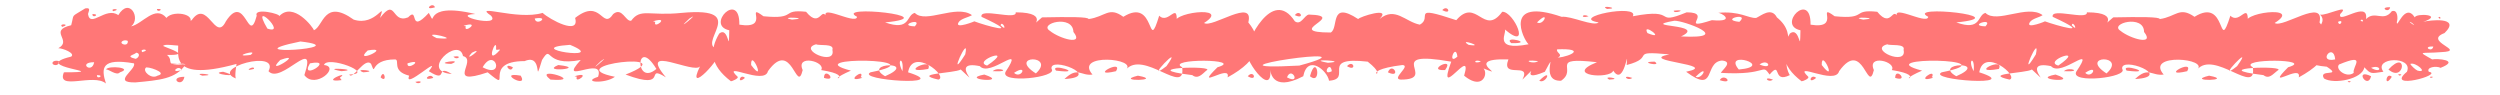 <?xml version="1.0" encoding="UTF-8"?><svg xmlns="http://www.w3.org/2000/svg" xmlns:xlink="http://www.w3.org/1999/xlink" clip-rule="evenodd" stroke-miterlimit="4.00" viewBox="0 0 446 17"><desc>SVG generated by Keynote</desc><defs></defs><g transform="matrix(1.00, 0.00, -0.00, -1.00, 0.0, 17.0)"><path d="M 33.1 5.5 C 32.5 5.9 30.8 5.3 30.2 5.7 M 33.1 5.5 C 31.4 2.9 28.4 2.7 24.2 2.3 C 19.8 2.2 24.4 4.6 23.9 5.7 C 18.1 6.7 18.0 4.9 18.9 2.1 C 16.7 4.0 10.0 0.7 11.4 4.1 C 20.8 4.1 4.8 5.0 12.7 6.9 C 13.5 7.5 11.2 8.4 10.4 8.4 C 13.0 9.8 8.5 11.5 12.7 12.5 C 13.3 14.7 12.5 13.8 15.2 15.5 C 16.3 15.7 15.8 15.0 15.7 14.5 C 16.1 11.9 18.9 15.9 21.1 14.3 C 23.1 17.6 25.2 13.7 23.4 12.3 C 25.4 12.7 27.7 16.2 29.7 13.8 C 30.9 15.4 36.2 14.3 33.0 12.2 C 30.7 10.9 33.3 9.9 33.6 9.1 C 32.8 8.4 29.5 9.4 29.1 8.8 C 30.1 8.3 34.2 7.1 29.8 7.2 C 31.2 6.0 29.0 5.3 33.1 5.5 C 33.1 5.5 33.1 5.5 33.1 5.5 Z M 17.3 3.6 C 17.2 2.7 18.8 3.6 17.3 3.6 C 17.3 3.6 17.3 3.6 17.3 3.6 Z M 28.0 15.4 C 28.0 14.6 29.5 15.5 28.0 15.4 C 28.0 15.4 28.0 15.4 28.0 15.4 Z M 16.5 14.5 C 16.4 13.6 18.0 14.5 16.5 14.5 C 16.5 14.5 16.5 14.5 16.5 14.5 Z M 21.4 4.1 C 23.9 4.9 19.3 5.4 18.9 4.6 C 19.4 4.7 20.8 3.4 21.4 4.1 C 21.4 4.1 21.4 4.1 21.4 4.1 Z M 21.7 9.3 C 21.9 9.0 22.9 8.8 22.8 9.7 C 22.2 10.0 21.5 9.6 21.7 9.3 C 21.7 9.3 21.7 9.3 21.7 9.3 Z M 9.4 5.6 C 9.6 5.3 10.6 5.2 10.5 6.1 C 9.8 6.3 9.2 6.0 9.4 5.6 C 9.4 5.6 9.4 5.6 9.4 5.6 Z M 24.2 6.5 C 24.8 6.7 25.1 7.5 24.3 7.6 C 24.0 7.2 22.2 7.0 24.2 6.5 C 24.2 6.5 24.2 6.5 24.2 6.5 Z M 28.1 3.5 C 30.2 4.0 26.0 5.3 26.0 4.9 C 25.4 4.3 27.0 2.8 28.1 3.5 C 28.1 3.5 28.1 3.5 28.1 3.5 Z M 25.4 7.7 C 27.1 8.2 24.7 8.4 25.4 7.7 C 25.4 7.7 25.4 7.7 25.4 7.7 Z M 11.1 12.2 C 12.8 12.7 10.3 12.9 11.1 12.2 C 11.1 12.2 11.1 12.2 11.1 12.2 Z M 20.2 15.0 C 21.9 15.4 19.5 15.6 20.2 15.0 C 20.2 15.0 20.2 15.0 20.2 15.0 Z M 16.8 5.9 C 13.8 5.9 16.4 3.7 16.8 5.9 C 16.8 5.9 16.8 5.9 16.8 5.9 Z M 32.9 3.3 C 29.9 3.3 32.5 1.1 32.9 3.3 C 32.9 3.3 32.9 3.3 32.9 3.3 Z M 433.3 4.2 C 436.1 3.7 425.3 0.8 429.4 4.2 C 430.6 7.1 423.3 6.8 425.2 4.2 C 423.0 3.9 423.0 3.7 421.8 5.0 C 421.5 2.9 416.4 1.9 414.6 3.0 C 413.5 4.8 418.0 3.2 415.1 5.1 C 408.7 5.7 415.5 7.1 413.1 9.5 C 412.8 9.5 412.7 8.4 412.1 9.0 C 411.9 11.2 415.6 12.7 413.9 14.4 C 414.9 14.1 419.5 16.5 417.5 14.5 C 416.9 12.5 422.6 17.1 422.1 13.6 C 423.7 15.2 425.2 13.0 426.7 15.0 C 427.8 15.4 427.8 13.6 427.6 13.1 C 427.5 11.5 429.0 16.7 430.8 13.9 C 431.0 14.7 436.1 14.4 432.3 13.1 C 433.3 13.4 439.2 14.1 436.1 11.1 C 432.1 9.6 440.3 7.9 435.5 7.7 C 431.9 7.4 431.1 8.0 433.9 6.4 C 434.7 6.6 439.0 6.3 435.4 4.9 C 434.6 5.3 432.8 5.0 433.3 4.2 C 433.3 4.2 433.3 4.2 433.3 4.2 Z M 434.1 8.7 C 432.0 8.8 433.9 7.5 434.1 8.7 C 434.1 8.7 434.1 8.7 434.1 8.7 Z M 426.4 15.7 C 424.3 15.8 426.2 14.5 426.4 15.7 C 426.4 15.7 426.4 15.7 426.4 15.7 Z M 426.7 3.3 C 425.6 4.3 425.3 1.1 426.7 3.3 C 426.7 3.3 426.7 3.3 426.7 3.3 Z M 429.9 13.1 C 429.8 13.1 430.3 12.7 430.7 12.5 C 430.6 12.7 430.1 13.1 429.9 13.1 C 429.9 13.1 429.9 13.1 429.9 13.1 Z M 423.0 3.4 C 419.9 4.9 422.4 0.9 423.0 3.4 C 423.0 3.4 423.0 3.4 423.0 3.4 Z M 416.6 6.4 C 416.3 9.6 413.3 5.7 416.6 6.4 C 416.6 6.4 416.6 6.4 416.6 6.4 Z M 421.1 13.4 C 421.7 12.7 421.7 13.8 421.1 13.4 C 421.1 13.4 421.1 13.4 421.1 13.4 Z M 435.0 13.9 C 435.5 13.2 435.5 14.3 435.0 13.9 C 435.0 13.9 435.0 13.9 435.0 13.9 Z M 417.1 13.1 C 417.4 12.0 418.3 13.7 417.1 13.1 C 417.1 13.1 417.1 13.1 417.1 13.1 Z M 426.1 4.6 C 429.0 2.1 429.6 8.4 426.1 4.6 C 426.1 4.6 426.1 4.6 426.1 4.6 Z M 431.3 4.4 C 433.3 3.9 430.9 6.0 430.0 5.6 C 430.1 5.3 431.0 4.5 431.3 4.4 C 431.3 4.4 431.3 4.4 431.3 4.4 Z M 423.0 4.9 C 425.0 3.7 424.9 5.6 423.0 4.9 C 423.0 4.9 423.0 4.9 423.0 4.9 Z M 428.1 3.5 C 429.1 3.8 427.2 3.9 428.1 3.5 C 428.1 3.5 428.1 3.5 428.1 3.5 Z M 419.1 2.3 C 420.0 2.6 418.2 2.6 419.1 2.3 C 419.1 2.3 419.1 2.3 419.1 2.3 Z M 433.7 3.1 C 434.7 3.4 432.9 3.4 433.7 3.1 C 433.7 3.1 433.7 3.1 433.7 3.1 Z M 419.9 4.0 C 419.6 5.1 422.4 7.6 417.3 5.5 C 416.5 4.7 418.6 3.0 419.9 4.0 C 419.9 4.0 419.9 4.0 419.9 4.0 Z M 42.2 5.6 C 29.2 2.0 32.3 8.3 31.7 9.4 C 30.0 11.1 31.7 12.2 34.2 13.4 C 37.0 17.4 38.4 9.3 40.3 13.2 C 43.8 18.6 44.3 8.6 45.8 14.2 C 45.2 15.7 50.2 14.5 49.8 14.1 C 52.3 16.8 55.9 12.1 56.0 11.6 C 57.7 12.3 57.8 17.3 63.1 13.5 C 67.1 12.2 68.9 17.2 67.8 13.8 C 70.7 17.6 69.8 12.7 72.8 13.9 C 74.8 16.0 72.8 10.7 76.5 14.7 C 78.2 11.5 74.8 16.9 84.8 14.5 C 80.0 14.3 89.5 12.0 87.6 14.2 C 84.2 16.5 92.3 13.3 96.8 14.7 C 98.1 13.5 103.5 10.6 102.6 13.8 C 107.3 17.5 107.4 11.5 109.4 14.5 C 111.0 15.8 111.6 13.1 112.6 13.3 C 114.3 15.6 115.8 14.1 121.6 14.7 C 134.4 15.9 123.5 8.9 128.4 8.1 C 129.2 7.0 122.1 -0.5 124.9 5.2 C 124.0 3.6 113.6 9.4 118.8 3.2 C 114.8 5.7 119.6 0.7 111.6 3.7 C 122.6 8.0 99.2 5.4 109.7 3.3 C 108.0 2.0 103.6 2.3 106.7 3.3 C 108.0 7.3 99.2 1.5 103.6 6.3 C 96.9 5.0 98.6 9.3 96.7 6.3 C 95.1 1.1 97.1 7.6 93.6 6.1 C 85.7 6.1 91.8 0.1 87.0 4.1 C 79.3 1.5 85.3 6.3 82.6 7.0 C 81.9 10.6 74.7 4.2 80.6 3.8 C 77.5 5.7 80.1 2.0 76.5 4.3 C 79.1 7.6 71.9 0.8 73.0 3.5 C 69.8 4.3 71.4 6.3 70.5 6.4 C 65.7 6.4 67.2 3.1 66.2 5.6 C 65.1 6.9 62.9 2.6 62.3 3.7 C 67.2 3.8 58.3 7.2 57.8 5.4 C 60.8 5.1 56.2 1.0 54.3 3.6 C 56.7 10.9 50.1 1.8 47.9 4.3 C 50.0 8.3 37.3 4.8 42.1 3.0 C 41.8 3.3 42.2 5.6 42.2 5.6 M 60.9 4.3 C 64.9 4.6 56.6 5.1 60.9 4.3 M 60.7 3.2 C 62.5 4.5 56.9 2.2 60.9 2.7 C 61.0 2.8 60.5 3.1 60.7 3.2 M 77.3 3.1 C 76.8 4.2 75.0 2.4 77.3 3.1 M 80.5 5.6 C 83.1 6.6 76.9 5.7 80.5 5.6 M 117.1 4.7 C 113.4 10.8 113.2 1.4 117.1 4.7 M 92.9 3.5 C 88.4 4.3 94.4 1.0 92.9 3.5 M 91.5 5.0 C 89.5 6.0 91.1 3.7 91.5 5.0 M 110.1 4.7 C 110.5 4.9 110.5 4.9 110.1 4.7 C 110.1 4.7 110.1 4.7 110.1 4.7 Z M 121.0 4.9 C 121.1 4.8 121.1 4.8 121.0 4.9 C 121.0 4.9 121.0 4.9 121.0 4.9 Z M 99.6 5.4 C 96.2 4.0 105.1 4.8 99.6 5.4 C 99.6 5.4 99.6 5.4 99.6 5.4 Z M 115.8 14.0 C 115.6 14.1 115.6 14.1 115.8 14.0 C 115.8 14.0 115.8 14.0 115.8 14.0 Z M 57.7 7.0 C 57.6 7.1 57.6 7.1 57.7 7.0 C 57.7 7.0 57.7 7.0 57.7 7.0 Z M 45.3 4.7 C 45.5 5.5 43.1 4.1 45.3 4.7 C 45.3 4.7 45.3 4.7 45.3 4.7 Z M 35.4 11.6 C 35.2 11.7 35.2 11.7 35.4 11.6 C 35.4 11.6 35.4 11.6 35.4 11.6 Z M 53.6 10.1 C 53.4 10.2 53.4 10.2 53.6 10.1 C 53.6 10.1 53.6 10.1 53.6 10.1 Z M 55.3 5.7 C 53.3 2.4 60.0 6.6 55.3 5.7 C 55.3 5.7 55.3 5.7 55.3 5.7 Z M 95.4 13.7 C 95.6 12.2 98.3 14.2 95.4 13.7 C 95.4 13.7 95.4 13.7 95.4 13.7 Z M 80.9 6.9 C 81.5 6.1 82.7 7.2 80.9 6.9 C 80.9 6.9 80.9 6.9 80.9 6.9 Z M 74.1 2.4 C 74.7 1.7 75.9 2.8 74.1 2.4 C 74.1 2.4 74.1 2.4 74.1 2.4 Z M 45.6 3.8 C 45.8 3.6 45.8 3.6 45.6 3.8 C 45.6 3.8 45.6 3.8 45.6 3.8 Z M 50.0 6.3 C 46.9 3.2 54.7 8.0 50.0 6.3 C 50.0 6.3 50.0 6.3 50.0 6.3 Z M 44.7 7.2 C 46.4 8.4 40.8 6.7 44.7 7.2 M 47.7 11.9 C 51.5 10.6 44.4 17.5 47.7 11.9 C 47.7 11.9 47.7 11.9 47.7 11.9 Z M 66.8 13.2 C 67.0 13.3 67.0 13.3 66.8 13.2 C 66.8 13.2 66.8 13.2 66.8 13.2 Z M 64.8 4.1 C 68.1 4.3 62.7 4.9 64.8 4.1 C 64.8 4.1 64.8 4.1 64.8 4.1 Z M 36.1 3.5 C 39.4 3.6 34.0 4.2 36.1 3.5 C 36.1 3.5 36.1 3.5 36.1 3.5 Z M 77.9 10.2 C 83.3 9.7 74.5 11.8 77.9 10.2 C 77.9 10.2 77.9 10.2 77.9 10.2 Z M 97.7 6.6 C 97.9 6.7 97.9 6.7 97.7 6.6 C 97.7 6.6 97.7 6.6 97.7 6.6 Z M 101.4 5.3 C 101.5 5.4 101.5 5.4 101.4 5.3 C 101.4 5.3 101.4 5.3 101.4 5.3 Z M 116.8 8.5 C 117.0 8.6 117.0 8.6 116.8 8.5 C 116.8 8.5 116.8 8.5 116.8 8.5 Z M 104.8 3.8 C 104.9 3.9 104.9 3.9 104.8 3.8 C 104.8 3.8 104.8 3.8 104.8 3.8 Z M 115.4 4.6 C 115.6 4.7 115.6 4.7 115.4 4.6 C 115.4 4.6 115.4 4.6 115.4 4.6 Z M 113.9 1.9 C 114.2 2.1 114.2 2.1 113.9 1.9 C 113.9 1.9 113.9 1.9 113.9 1.9 Z M 90.2 15.5 C 90.5 15.6 90.5 15.6 90.2 15.5 C 90.2 15.5 90.2 15.5 90.2 15.5 Z M 51.4 2.8 C 51.7 3.1 51.7 3.1 51.4 2.8 C 51.4 2.8 51.4 2.8 51.4 2.8 Z M 114.6 5.8 C 114.7 5.9 114.7 5.9 114.6 5.8 C 114.6 5.8 114.6 5.8 114.6 5.8 Z M 88.5 8.3 C 88.7 10.9 86.3 4.8 89.2 8.1 C 89.1 8.3 88.4 7.9 88.5 8.3 M 92.0 12.6 C 91.9 12.7 91.9 12.7 92.0 12.6 C 92.0 12.6 92.0 12.6 92.0 12.6 Z M 80.2 14.3 C 80.1 14.4 80.1 14.4 80.2 14.3 C 80.2 14.3 80.2 14.3 80.2 14.3 Z M 102.9 3.3 C 102.4 1.8 105.8 4.4 102.5 3.4 M 116.9 13.1 C 116.4 11.6 119.8 14.2 116.5 13.2 M 32.4 4.5 C 31.9 5.6 30.1 3.8 32.4 4.5 M 77.6 15.7 C 77.2 16.8 75.4 15.0 77.6 15.7 M 83.1 12.3 C 82.6 10.8 86.0 13.4 82.7 12.4 M 108.8 13.0 C 109.0 13.0 109.0 13.0 108.8 13.0 C 108.8 13.0 108.8 13.0 108.8 13.0 Z M 69.8 4.4 C 70.0 4.5 70.0 4.5 69.8 4.4 C 69.8 4.4 69.8 4.4 69.8 4.4 Z M 84.2 7.6 C 82.3 5.5 86.8 8.9 84.2 7.6 M 65.6 8.0 C 62.8 5.4 70.2 8.8 65.6 8.0 M 123.0 13.7 C 119.8 10.7 125.4 15.3 123.0 13.7 M 107.2 6.1 C 104.0 3.1 109.5 7.8 107.2 6.1 M 72.7 5.7 C 72.5 4.2 75.9 6.7 72.7 5.7 M 39.8 4.2 C 36.8 3.9 43.9 3.0 39.8 4.2 M 101.0 13.1 C 101.2 13.2 101.2 13.2 101.0 13.1 C 101.0 13.1 101.0 13.1 101.0 13.1 Z M 49.8 15.7 C 49.9 15.9 49.9 15.9 49.8 15.7 C 49.8 15.7 49.8 15.7 49.8 15.7 Z M 127.1 3.8 C 127.3 3.9 127.3 3.9 127.1 3.8 C 127.1 3.8 127.1 3.8 127.1 3.8 Z M 105.2 7.5 C 105.4 7.7 105.4 7.7 105.2 7.5 C 105.2 7.5 105.2 7.5 105.2 7.5 Z M 121.0 3.4 C 121.2 3.6 121.2 3.6 121.0 3.4 C 121.0 3.4 121.0 3.4 121.0 3.4 Z M 95.3 9.9 C 95.4 10.0 95.4 10.0 95.3 9.9 C 95.3 9.9 95.3 9.9 95.3 9.9 Z M 93.3 2.2 C 93.3 2.2 93.3 2.2 93.3 2.2 C 93.3 2.2 93.3 2.2 93.3 2.2 Z M 82.4 5.5 C 82.4 5.5 82.4 5.5 82.4 5.5 C 82.4 5.5 82.4 5.5 82.4 5.5 Z M 98.2 2.8 C 104.8 2.3 94.9 5.4 98.2 2.8 C 98.2 2.8 98.2 2.8 98.2 2.8 Z M 87.0 10.5 C 87.0 10.6 87.0 10.6 87.0 10.5 C 87.0 10.5 87.0 10.5 87.0 10.5 Z M 86.1 5.0 C 90.2 2.8 88.3 8.8 86.1 5.0 M 67.9 3.2 C 69.2 2.0 68.5 5.0 67.9 3.2 M 60.7 13.3 C 60.7 13.5 60.7 13.5 60.7 13.3 C 60.7 13.3 60.7 13.3 60.7 13.3 Z M 62.6 12.5 C 62.8 12.6 62.8 12.6 62.6 12.5 C 62.6 12.5 62.6 12.5 62.6 12.5 Z M 63.5 2.8 C 63.6 2.8 63.6 2.8 63.5 2.8 C 63.5 2.8 63.5 2.8 63.5 2.8 Z M 62.9 15.4 C 63.1 15.5 63.1 15.5 62.9 15.4 C 62.9 15.4 62.9 15.4 62.9 15.4 Z M 90.8 2.4 C 90.9 2.4 90.9 2.4 90.8 2.4 C 90.8 2.4 90.8 2.4 90.8 2.4 Z M 124.2 2.3 C 124.3 2.3 124.3 2.3 124.2 2.3 C 124.2 2.3 124.2 2.3 124.2 2.3 Z M 40.8 12.3 C 41.0 12.4 41.0 12.4 40.8 12.3 C 40.8 12.3 40.8 12.3 40.8 12.3 Z M 94.3 5.4 C 94.4 5.5 94.4 5.5 94.3 5.4 C 94.3 5.4 94.3 5.4 94.3 5.4 Z M 56.0 12.9 C 56.1 13.0 56.1 13.0 56.0 12.9 C 56.0 12.9 56.0 12.9 56.0 12.9 Z M 92.1 4.8 C 92.2 4.8 92.2 4.8 92.1 4.8 C 92.1 4.8 92.1 4.8 92.1 4.8 Z M 100.0 13.7 C 100.1 13.8 100.1 13.8 100.0 13.7 C 100.0 13.7 100.0 13.7 100.0 13.7 Z M 107.1 15.5 C 107.2 15.5 107.2 15.5 107.1 15.5 C 107.1 15.5 107.1 15.5 107.1 15.5 Z M 99.4 8.4 C 99.6 8.4 99.6 8.4 99.4 8.4 C 99.4 8.4 99.4 8.4 99.4 8.4 Z M 53.6 9.6 C 40.5 6.9 64.0 8.4 53.6 9.6 M 101.7 9.0 C 92.5 8.4 109.0 6.0 101.7 9.0 C 102.7 8.2 101.8 8.9 101.7 9.0 M 130.4 2.5 C 126.6 5.4 126.6 8.1 128.3 11.0 C 130.1 12.5 130.0 6.8 130.1 11.6 C 125.8 12.5 132.0 18.8 131.9 12.6 C 137.6 11.7 132.8 16.6 136.2 14.1 C 142.3 13.5 139.2 15.4 143.8 14.9 C 146.5 11.6 146.5 16.6 147.7 13.4 C 145.4 16.9 152.7 12.4 152.9 14.0 C 148.6 16.2 169.0 14.1 157.9 13.0 C 162.5 11.4 161.6 14.3 163.2 14.7 C 165.1 12.7 170.6 16.3 173.4 14.3 C 172.8 13.9 171.4 13.7 171.0 13.0 C 170.2 11.7 174.2 13.3 173.8 13.2 C 175.6 12.5 182.9 10.4 175.1 14.0 C 174.7 15.7 181.5 13.3 181.2 14.8 C 188.0 14.8 182.9 11.4 185.9 13.9 C 190.8 14.0 194.2 14.0 194.2 13.6 C 197.2 14.0 197.8 15.9 200.4 14.0 C 206.3 17.7 204.6 7.0 206.8 14.2 C 208.5 12.5 210.2 17.1 209.9 12.7 C 207.9 14.7 220.0 16.2 214.8 12.9 C 216.2 11.9 223.8 17.5 222.7 13.0 C 225.4 9.7 224.9 6.4 219.0 3.2 C 219.7 5.8 212.7 0.6 217.2 5.0 C 222.3 6.5 207.8 6.6 210.9 5.0 C 211.6 -0.3 203.9 8.3 200.8 4.5 C 203.3 6.6 191.5 7.6 194.9 3.7 C 192.8 3.4 192.3 5.2 189.9 2.9 C 196.9 3.3 187.1 7.1 187.6 4.7 C 188.8 3.2 178.3 2.0 179.4 4.2 C 183.0 9.7 176.6 3.1 174.8 5.2 C 169.0 6.4 175.7 0.6 171.4 4.6 C 170.2 3.9 162.5 3.9 167.4 2.8 C 169.3 3.3 162.8 8.7 162.0 4.1 C 170.3 1.5 152.5 2.7 155.3 4.1 C 168.0 6.6 141.8 7.0 151.8 4.4 C 146.1 1.9 153.5 3.4 146.5 4.5 C 147.4 6.0 141.9 7.4 143.2 4.5 C 142.1 0.0 141.3 10.3 137.0 4.3 C 136.4 1.7 128.5 6.2 131.6 3.3 C 131.8 3.0 130.6 2.5 130.4 2.5 M 132.9 3.1 C 132.0 4.0 131.4 1.8 132.9 3.1 M 131.9 4.0 C 131.8 3.9 131.8 3.9 131.9 4.0 C 131.9 4.0 131.9 4.0 131.9 4.0 Z M 145.4 4.7 C 145.3 4.6 145.3 4.6 145.4 4.7 C 145.4 4.7 145.4 4.7 145.4 4.7 Z M 156.1 15.8 C 156.1 15.6 156.1 15.6 156.1 15.8 C 156.1 15.8 156.1 15.8 156.1 15.8 Z M 154.5 4.9 C 154.4 4.9 154.4 4.9 154.5 4.9 C 154.5 4.9 154.5 4.9 154.5 4.9 Z M 140.6 5.4 C 140.5 5.4 140.5 5.4 140.6 5.4 C 140.6 5.4 140.6 5.4 140.6 5.4 Z M 153.6 3.3 C 154.3 5.0 150.5 2.1 153.8 3.1 C 153.9 3.2 153.3 3.2 153.6 3.3 M 165.4 2.7 C 165.5 2.9 165.5 2.9 165.4 2.7 M 191.4 15.7 C 191.5 15.9 191.5 15.9 191.4 15.7 M 193.5 2.5 C 193.8 2.7 193.8 2.7 193.5 2.5 M 177.1 4.3 C 180.8 4.1 178.0 5.2 177.1 4.3 M 203.0 3.5 C 198.5 2.4 207.9 2.6 203.0 3.5 M 207.4 2.5 C 207.8 2.7 207.8 2.7 207.4 2.5 M 187.0 3.1 C 186.9 3.3 186.9 3.3 187.0 3.1 C 187.0 3.1 187.0 3.1 187.0 3.1 Z M 175.6 3.7 C 170.9 2.8 180.4 2.1 175.6 3.7 M 147.0 3.1 C 149.6 2.3 147.0 5.2 147.0 3.1 M 141.7 4.0 C 141.6 4.1 141.6 4.1 141.7 4.0 C 141.7 4.0 141.7 4.0 141.7 4.0 Z M 195.8 3.4 C 195.6 3.4 195.6 3.4 195.8 3.4 C 195.8 3.4 195.8 3.4 195.8 3.4 Z M 201.0 3.1 C 200.8 3.1 200.8 3.1 201.0 3.1 C 201.0 3.1 201.0 3.1 201.0 3.1 Z M 209.7 15.2 C 209.5 15.3 209.5 15.3 209.7 15.2 C 209.7 15.2 209.7 15.2 209.7 15.2 Z M 145.6 9.1 C 142.2 8.2 149.2 5.1 148.5 8.1 C 148.9 9.3 146.1 8.8 145.6 9.1 M 172.2 7.3 C 173.1 11.5 168.7 1.7 172.2 7.3 M 208.1 5.2 C 211.6 10.1 203.6 1.7 208.1 5.2 M 215.2 4.4 C 217.3 5.4 201.9 4.9 212.7 3.6 C 213.7 2.8 214.5 3.8 215.2 4.4 M 165.6 4.7 C 166.6 7.0 160.0 3.7 165.6 4.7 M 187.3 11.5 C 189.0 10.1 193.5 8.8 191.5 11.3 C 191.4 14.5 185.2 12.8 187.3 11.5 M 134.0 5.4 C 136.8 1.7 133.9 8.5 134.0 5.4 M 147.7 5.7 C 147.7 5.5 147.7 5.5 147.7 5.7 C 147.7 5.7 147.7 5.7 147.7 5.7 Z M 153.1 5.1 C 153.4 5.4 153.4 5.4 153.1 5.1 M 136.2 2.2 C 136.4 2.5 136.4 2.5 136.2 2.2 M 187.2 7.7 C 187.4 8.0 187.4 8.0 187.2 7.7 M 176.1 5.3 C 181.4 8.9 173.3 6.1 176.1 5.3 M 163.2 12.3 C 164.8 14.0 159.9 12.4 163.2 12.3 M 184.8 3.9 C 188.5 7.3 179.6 7.2 184.8 3.9 M 173.5 4.9 C 173.8 4.9 173.8 4.9 173.5 4.9 C 173.5 4.9 173.5 4.9 173.5 4.9 Z M 188.6 11.9 C 188.5 12.0 188.5 12.0 188.6 11.9 C 188.6 11.9 188.6 11.9 188.6 11.9 Z M 190.2 11.7 C 190.1 11.8 190.1 11.8 190.2 11.7 C 190.2 11.7 190.2 11.7 190.2 11.7 Z M 189.4 3.5 C 189.2 3.6 189.2 3.6 189.4 3.5 C 189.4 3.5 189.4 3.5 189.4 3.5 Z M 141.3 13.5 C 145.1 13.8 138.4 14.1 141.3 13.5 C 141.3 13.5 141.3 13.5 141.3 13.5 Z M 157.9 3.4 C 164.1 6.1 153.6 5.9 157.9 3.4 C 157.9 3.4 157.9 3.4 157.9 3.4 Z M 164.9 7.9 C 164.9 8.1 164.9 8.1 164.9 7.9 C 164.9 7.9 164.9 7.9 164.9 7.9 Z M 182.4 1.8 C 182.4 2.0 182.4 2.0 182.4 1.8 C 182.4 1.8 182.4 1.8 182.4 1.8 Z M 143.2 14.0 C 143.2 14.2 143.2 14.2 143.2 14.0 C 143.2 14.0 143.2 14.0 143.2 14.0 Z M 200.0 5.4 C 200.0 5.6 200.0 5.6 200.0 5.4 C 200.0 5.4 200.0 5.4 200.0 5.4 Z M 178.5 12.5 C 179.9 11.1 178.8 13.5 178.5 12.5 C 178.5 12.5 178.5 12.5 178.5 12.5 Z M 184.1 12.5 C 184.2 12.5 184.2 12.5 184.1 12.5 C 184.1 12.5 184.1 12.5 184.1 12.5 Z M 208.8 2.2 C 209.0 2.2 209.0 2.2 208.8 2.2 C 208.8 2.2 208.8 2.2 208.8 2.2 Z M 198.4 15.7 C 198.5 15.7 198.5 15.7 198.4 15.7 C 198.4 15.7 198.4 15.7 198.4 15.7 Z M 203.0 11.7 C 203.0 11.7 203.0 11.7 203.0 11.7 C 203.0 11.7 203.0 11.7 203.0 11.7 Z M 188.4 4.4 C 194.0 3.7 187.1 5.9 188.4 4.4 C 188.4 4.4 188.4 4.4 188.4 4.4 Z M 216.9 10.6 C 217.0 10.8 217.0 10.8 216.9 10.6 C 216.9 10.6 216.9 10.6 216.9 10.6 Z M 219.7 5.9 C 219.9 6.1 219.9 6.1 219.7 5.9 C 219.7 5.9 219.7 5.9 219.7 5.9 Z M 221.1 3.4 C 221.3 3.6 221.3 3.6 221.1 3.4 C 221.1 3.4 221.1 3.4 221.1 3.4 Z M 153.0 10.2 C 152.9 10.0 152.9 10.0 153.0 10.2 C 153.0 10.2 153.0 10.2 153.0 10.2 Z M 150.8 2.5 C 150.7 2.5 150.7 2.5 150.8 2.5 C 150.8 2.5 150.8 2.5 150.8 2.5 Z M 158.4 2.2 C 158.3 2.1 158.3 2.1 158.4 2.2 C 158.4 2.2 158.4 2.2 158.4 2.2 Z M 151.6 14.8 C 151.5 14.7 151.5 14.7 151.6 14.8 C 151.6 14.8 151.6 14.8 151.6 14.8 Z M 180.0 8.3 C 179.9 8.2 179.9 8.2 180.0 8.3 C 180.0 8.3 180.0 8.3 180.0 8.3 Z M 182.7 11.4 C 182.6 11.3 182.6 11.3 182.7 11.4 C 182.7 11.4 182.7 11.4 182.7 11.4 Z M 176.1 15.5 C 176.1 15.5 176.1 15.5 176.1 15.5 C 176.1 15.5 176.1 15.5 176.1 15.5 Z M 184.8 14.1 C 184.7 14.0 184.7 14.0 184.8 14.1 C 184.8 14.1 184.8 14.1 184.8 14.1 Z M 132.6 13.4 C 132.6 13.5 132.6 13.5 132.6 13.4 C 132.6 13.4 132.6 13.4 132.6 13.4 Z M 132.0 7.5 C 131.9 7.7 131.9 7.7 132.0 7.5 C 132.0 7.5 132.0 7.5 132.0 7.5 Z M 180.9 4.0 C 182.2 2.8 183.5 5.7 180.9 4.0 M 170.1 4.8 C 170.0 4.9 170.0 4.9 170.1 4.8 C 170.1 4.8 170.1 4.8 170.1 4.8 Z M 199.1 4.3 C 200.5 6.6 194.0 3.1 199.1 4.3 C 199.1 4.3 199.1 4.3 199.1 4.3 Z M 193.4 14.1 C 193.5 14.1 193.5 14.1 193.4 14.1 C 193.4 14.1 193.4 14.1 193.4 14.1 Z M 196.2 13.1 C 196.4 13.3 196.4 13.3 196.2 13.1 C 196.2 13.1 196.2 13.1 196.2 13.1 Z M 211.8 6.7 C 212.1 7.0 212.1 7.0 211.8 6.7 M 168.7 2.7 C 170.3 3.7 170.0 3.5 168.7 2.7 M 202.7 4.4 C 202.6 4.4 202.6 4.4 202.7 4.4 C 202.7 4.4 202.7 4.4 202.7 4.4 Z M 215.3 5.4 C 215.1 5.5 215.1 5.5 215.3 5.4 C 215.3 5.4 215.3 5.4 215.3 5.4 Z M 161.0 4.3 C 161.3 7.1 159.8 6.5 161.0 4.3 M 139.5 5.2 C 139.5 5.4 139.5 5.4 139.5 5.2 C 139.5 5.2 139.5 5.2 139.5 5.2 Z M 232.5 3.4 C 226.6 0.3 226.6 4.7 226.6 4.8 C 227.2 -1.1 221.3 7.2 222.5 8.3 C 222.3 9.1 226.9 19.5 231.0 13.2 C 232.1 12.4 232.7 14.3 233.5 14.4 C 240.7 14.2 228.6 11.2 237.4 11.2 C 238.9 12.0 237.1 17.0 242.3 13.6 C 242.5 14.0 248.4 15.9 246.1 13.6 C 248.9 15.9 250.7 13.1 253.3 12.6 C 255.7 13.9 251.4 16.2 259.8 13.4 C 263.4 17.6 264.7 10.4 268.0 14.9 C 270.1 15.0 273.3 7.6 268.4 11.8 C 269.1 11.4 266.0 7.8 272.7 9.1 C 271.7 10.0 268.1 17.6 278.6 14.0 C 280.3 14.2 284.3 12.2 285.2 13.0 C 279.8 13.9 292.5 16.4 291.3 14.1 C 299.6 15.7 294.8 12.3 300.9 14.8 C 305.8 14.8 299.2 11.4 305.4 13.4 C 310.0 13.0 306.9 14.9 306.4 14.7 C 310.4 15.1 311.9 13.7 313.3 13.8 C 314.2 14.2 316.0 15.8 317.0 13.9 C 321.2 10.5 317.3 7.0 319.3 3.6 C 316.1 2.0 317.9 6.3 315.7 3.7 C 314.2 5.8 315.5 3.5 307.0 4.0 C 307.2 4.5 309.3 6.0 307.2 6.2 C 303.9 5.9 306.3 0.1 300.8 4.2 C 307.2 5.5 291.8 6.1 297.8 7.3 C 290.3 8.0 295.6 6.8 290.2 5.4 C 290.5 9.3 289.8 1.3 287.8 4.4 C 287.3 2.8 278.8 3.5 284.9 5.9 C 276.1 6.9 281.6 4.7 278.5 2.6 C 274.4 2.4 278.2 9.0 275.6 4.2 C 270.4 2.0 275.4 6.5 271.6 2.8 C 273.3 6.1 267.7 2.8 269.1 6.4 C 260.1 6.7 270.3 2.5 263.9 5.1 C 265.9 5.2 265.1 0.3 261.2 3.5 C 262.9 9.2 256.1 -1.6 258.9 6.0 C 246.3 8.2 256.8 2.8 249.9 2.8 C 248.1 2.9 251.8 5.3 250.2 5.4 C 241.3 4.3 248.7 2.3 244.0 6.0 C 235.2 7.0 241.5 2.9 237.1 2.6 C 236.8 4.4 233.3 7.4 232.5 3.4 M 240.3 5.2 C 242.1 4.1 241.5 6.5 240.3 5.2 M 222.6 3.4 C 224.4 2.3 223.7 4.7 222.6 3.4 M 247.6 4.1 C 250.1 2.9 248.4 6.1 247.6 4.1 M 295.2 6.0 C 291.9 6.0 296.7 5.0 295.2 6.0 M 229.6 3.2 C 232.2 1.8 230.4 5.3 229.6 3.2 M 226.4 6.2 C 226.6 6.2 226.6 6.2 226.4 6.2 M 299.9 2.9 C 300.0 3.0 300.0 3.0 299.9 2.9 M 287.1 2.8 C 289.8 2.9 285.6 3.6 287.1 2.8 M 286.7 15.4 C 289.4 15.5 285.1 16.2 286.7 15.4 M 306.8 2.7 C 309.5 1.8 307.6 4.1 306.8 2.7 M 313.9 5.5 C 316.4 4.4 315.5 6.7 313.9 5.5 M 238.7 9.6 C 238.7 9.8 238.7 9.8 238.7 9.6 C 238.7 9.6 238.7 9.6 238.7 9.6 Z M 262.1 12.7 C 259.3 11.5 265.5 14.3 262.1 12.7 M 257.8 4.5 C 259.7 7.1 254.2 4.3 257.8 4.5 C 257.8 4.5 257.8 4.5 257.8 4.5 Z M 253.7 5.7 C 253.6 5.8 253.6 5.8 253.7 5.7 C 253.7 5.7 253.7 5.7 253.7 5.7 Z M 266.9 5.8 C 266.8 5.9 266.8 5.9 266.9 5.8 C 266.9 5.8 266.9 5.8 266.9 5.8 Z M 264.2 6.0 C 263.1 6.6 262.6 5.5 264.2 6.0 C 264.2 6.0 264.2 6.0 264.2 6.0 Z M 283.4 14.1 C 282.2 14.7 281.9 13.6 283.4 14.1 C 283.4 14.1 283.4 14.1 283.4 14.1 Z M 260.0 6.9 C 259.7 9.5 258.1 5.2 260.0 6.9 C 260.0 6.9 260.0 6.9 260.0 6.9 Z M 274.2 13.0 C 275.4 12.3 276.6 15.4 274.2 13.0 M 302.5 3.3 C 303.7 2.7 305.0 5.8 302.5 3.3 M 274.6 2.6 C 275.8 1.9 277.1 5.1 274.6 2.6 M 241.8 4.1 C 242.1 4.4 242.1 4.4 241.8 4.1 M 257.3 15.2 C 259.1 14.2 258.3 16.3 257.3 15.2 M 231.0 14.3 C 232.9 13.4 231.9 15.5 231.0 14.3 M 298.6 15.1 C 298.5 14.4 301.4 15.4 298.6 15.1 M 277.9 6.7 C 280.4 7.0 282.9 8.4 277.8 8.2 C 277.5 7.6 279.0 7.3 277.9 6.7 C 277.9 6.7 277.9 6.7 277.9 6.7 Z M 286.7 12.5 C 287.1 12.8 287.1 12.8 286.7 12.5 M 282.3 4.4 C 282.6 4.6 282.6 4.6 282.3 4.4 M 296.5 4.6 C 296.9 5.0 296.9 5.0 296.5 4.6 M 298.3 3.9 C 298.3 4.0 298.3 4.0 298.3 3.9 C 298.3 3.9 298.3 3.9 298.3 3.9 Z M 314.0 2.8 C 314.0 2.9 314.0 2.9 314.0 2.8 C 314.0 2.8 314.0 2.8 314.0 2.8 Z M 292.0 4.9 C 291.9 5.0 291.9 5.0 292.0 4.9 C 292.0 4.9 292.0 4.9 292.0 4.9 Z M 304.9 14.6 C 304.9 14.7 304.9 14.7 304.9 14.6 C 304.9 14.6 304.9 14.6 304.9 14.6 Z M 303.3 13.1 C 303.3 13.2 303.3 13.2 303.3 13.1 C 303.3 13.1 303.3 13.1 303.3 13.1 Z M 233.7 3.4 C 235.9 1.6 234.9 7.8 233.7 3.4 M 310.3 13.1 C 312.3 14.9 306.6 13.5 310.3 13.1 C 310.3 13.1 310.3 13.1 310.3 13.1 Z M 290.3 7.1 C 290.5 7.4 290.5 7.4 290.3 7.1 M 299.2 4.1 C 299.4 4.4 299.4 4.4 299.2 4.1 M 257.7 2.2 C 257.9 2.5 257.9 2.5 257.7 2.2 M 310.2 4.6 C 316.9 5.2 307.2 8.2 310.2 4.6 M 254.6 4.6 C 254.5 4.4 254.5 4.4 254.6 4.6 M 269.6 9.3 C 274.1 9.2 268.0 10.8 269.6 9.3 M 281.0 6.1 C 280.9 6.3 280.9 6.3 281.0 6.1 C 281.0 6.1 281.0 6.1 281.0 6.1 Z M 274.4 6.1 C 271.1 6.5 273.5 5.4 274.4 6.1 C 274.4 6.1 274.4 6.1 274.4 6.1 Z M 236.9 5.8 C 241.1 6.1 232.5 6.6 236.9 5.8 C 236.9 5.8 236.9 5.8 236.9 5.8 Z M 307.2 10.5 C 307.0 10.7 307.0 10.7 307.2 10.5 C 307.2 10.5 307.2 10.5 307.2 10.5 Z M 291.2 3.1 C 289.2 3.8 290.3 2.4 291.2 3.1 C 291.2 3.1 291.2 3.1 291.2 3.1 Z M 316.3 2.8 C 314.4 3.5 315.4 2.1 316.3 2.8 C 316.3 2.8 316.3 2.8 316.3 2.8 Z M 231.8 5.3 C 247.3 9.5 211.2 4.2 231.8 5.3 C 231.8 5.3 231.8 5.3 231.8 5.3 Z M 277.0 4.4 C 276.9 4.6 276.9 4.6 277.0 4.4 C 277.0 4.4 277.0 4.4 277.0 4.4 Z M 248.5 2.7 C 248.4 2.8 248.4 2.8 248.5 2.7 C 248.5 2.7 248.5 2.7 248.5 2.7 Z M 243.6 5.0 C 243.6 5.1 243.6 5.1 243.6 5.0 C 243.6 5.0 243.6 5.0 243.6 5.0 Z M 245.0 14.9 C 244.9 15.1 244.9 15.1 245.0 14.9 C 245.0 14.9 245.0 14.9 245.0 14.9 Z M 246.7 10.4 C 246.4 10.7 246.4 10.7 246.7 10.4 C 246.7 10.4 246.7 10.4 246.7 10.4 Z M 236.7 12.1 C 236.6 12.3 236.6 12.3 236.7 12.1 C 236.7 12.1 236.7 12.1 236.7 12.1 Z M 236.9 13.4 C 236.8 13.5 236.8 13.5 236.9 13.4 C 236.9 13.4 236.9 13.4 236.9 13.4 Z M 299.2 6.9 C 299.1 7.1 299.1 7.1 299.2 6.9 C 299.2 6.9 299.2 6.9 299.2 6.9 Z M 293.9 11.1 C 297.5 9.6 292.8 13.2 293.9 11.1 C 293.9 11.1 293.9 11.1 293.9 11.1 Z M 262.0 9.0 C 265.3 8.5 259.9 10.3 262.0 9.0 C 262.0 9.0 262.0 9.0 262.0 9.0 Z M 265.6 14.4 C 265.7 14.5 265.7 14.5 265.6 14.4 C 265.6 14.4 265.6 14.4 265.6 14.4 Z M 243.7 2.6 C 243.5 2.8 243.5 2.8 243.7 2.6 C 243.7 2.6 243.7 2.6 243.7 2.6 Z M 237.6 4.3 C 237.3 6.4 235.7 3.3 237.6 4.3 M 268.2 3.1 C 268.2 3.3 268.2 3.3 268.2 3.1 C 268.2 3.1 268.2 3.1 268.2 3.1 Z M 287.5 6.4 C 287.5 6.5 287.5 6.5 287.5 6.4 C 287.5 6.4 287.5 6.4 287.5 6.4 Z M 306.7 5.0 C 306.7 5.3 306.7 5.3 306.7 5.0 C 306.7 5.0 306.7 5.0 306.7 5.0 Z M 280.2 3.3 C 280.1 3.6 280.1 3.6 280.2 3.3 C 280.2 3.3 280.2 3.3 280.2 3.3 Z M 271.1 5.3 C 271.0 5.5 271.0 5.5 271.1 5.3 C 271.1 5.3 271.1 5.3 271.1 5.3 Z M 311.0 8.0 C 310.8 8.1 310.8 8.1 311.0 8.0 C 311.0 8.0 311.0 8.0 311.0 8.0 Z M 282.4 3.0 C 282.3 3.1 282.3 3.1 282.4 3.0 C 282.4 3.0 282.4 3.0 282.4 3.0 Z M 287.9 9.7 C 287.8 9.9 287.8 9.9 287.9 9.7 C 287.9 9.7 287.9 9.7 287.9 9.7 Z M 238.4 1.3 C 238.4 1.4 238.4 1.4 238.4 1.3 C 238.4 1.3 238.4 1.3 238.4 1.3 Z M 311.2 5.2 C 311.1 5.3 311.1 5.3 311.2 5.2 C 311.2 5.2 311.2 5.2 311.2 5.2 Z M 312.3 3.3 C 312.3 3.4 312.3 3.4 312.3 3.3 C 312.3 3.3 312.3 3.3 312.3 3.3 Z M 298.7 13.3 C 292.0 12.1 304.8 12.8 299.9 10.5 C 309.6 10.0 300.2 13.4 298.7 13.3 C 298.7 13.3 298.7 13.3 298.7 13.3 Z M 321.4 2.5 C 317.6 5.4 317.7 8.1 319.3 11.0 C 321.2 12.5 321.1 6.8 321.2 11.6 C 316.9 12.5 323.1 18.8 323.0 12.6 C 328.6 11.7 323.9 16.6 327.3 14.1 C 333.3 13.5 330.2 15.4 334.9 14.9 C 337.6 11.6 337.6 16.6 338.8 13.4 C 336.5 16.9 343.8 12.4 344.0 14.0 C 339.7 16.2 360.1 14.1 349.0 13.0 C 353.5 11.4 352.7 14.3 354.2 14.7 C 356.2 12.7 361.7 16.3 364.4 14.3 C 363.9 13.9 362.5 13.7 362.1 13.0 C 361.3 11.7 365.2 13.3 364.8 13.2 C 366.7 12.5 374.0 10.4 366.2 14.0 C 365.8 15.7 372.5 13.3 372.3 14.8 C 379.1 14.8 374.0 11.4 377.0 13.9 C 381.8 14.0 385.3 14.0 385.3 13.6 C 388.2 14.0 388.8 15.9 391.5 14.0 C 397.4 17.7 395.6 7.0 397.9 14.2 C 399.6 12.5 401.2 17.1 401.0 12.7 C 398.9 14.7 411.1 16.2 405.8 12.9 C 407.2 11.9 414.8 17.5 413.8 13.0 C 416.5 9.7 416.0 6.4 410.1 3.2 C 410.7 5.8 403.8 0.6 408.2 5.0 C 413.3 6.5 398.9 6.6 401.9 5.0 C 402.7 -0.3 394.9 8.3 391.9 4.5 C 394.4 6.6 382.6 7.6 386.0 3.7 C 383.8 3.4 383.3 5.2 380.9 2.9 C 388.0 3.3 378.2 7.1 378.6 4.7 C 379.8 3.2 369.3 2.0 370.4 4.2 C 374.1 9.7 367.7 3.1 365.9 5.2 C 360.1 6.4 366.8 0.6 362.5 4.6 C 361.3 3.9 353.6 3.9 358.5 2.8 C 360.3 3.3 353.9 8.7 353.1 4.1 C 361.3 1.5 343.6 2.7 346.4 4.1 C 359.1 6.6 332.9 7.0 342.9 4.4 C 337.2 1.9 344.5 3.4 337.5 4.5 C 338.4 6.0 333.0 7.4 334.3 4.5 C 333.2 0.0 332.4 10.3 328.1 4.3 C 327.4 1.7 319.6 6.2 322.6 3.3 C 322.8 3.0 321.7 2.5 321.4 2.5 M 324.0 3.1 C 323.0 4.0 322.4 1.8 324.0 3.1 M 322.9 4.0 C 322.9 3.9 322.9 3.9 322.9 4.0 C 322.9 4.0 322.9 4.0 322.9 4.0 Z M 336.5 4.7 C 336.4 4.6 336.4 4.6 336.5 4.7 C 336.5 4.7 336.5 4.7 336.5 4.7 Z M 347.2 15.8 C 347.1 15.6 347.1 15.6 347.2 15.8 C 347.2 15.8 347.2 15.8 347.2 15.8 Z M 345.5 4.9 C 345.4 4.9 345.4 4.9 345.5 4.9 C 345.5 4.9 345.5 4.9 345.5 4.9 Z M 331.7 5.4 C 331.5 5.4 331.5 5.4 331.7 5.4 C 331.7 5.4 331.7 5.4 331.7 5.4 Z M 344.7 3.3 C 345.4 5.0 341.5 2.1 344.8 3.1 C 345.0 3.2 344.4 3.2 344.7 3.3 M 356.5 2.7 C 356.5 2.9 356.5 2.9 356.5 2.7 M 382.4 15.7 C 382.5 15.9 382.5 15.9 382.4 15.7 M 384.6 2.5 C 384.9 2.7 384.9 2.7 384.6 2.5 M 368.2 4.3 C 371.8 4.1 369.1 5.2 368.2 4.3 M 394.1 3.5 C 389.6 2.4 398.9 2.6 394.1 3.5 M 398.5 2.5 C 398.9 2.7 398.9 2.7 398.5 2.5 M 378.0 3.1 C 377.9 3.3 377.9 3.3 378.0 3.1 C 378.0 3.1 378.0 3.1 378.0 3.1 Z M 366.7 3.7 C 361.9 2.8 371.5 2.1 366.7 3.7 M 338.1 3.1 C 340.7 2.3 338.1 5.2 338.1 3.1 M 332.7 4.0 C 332.7 4.1 332.7 4.1 332.7 4.0 C 332.7 4.0 332.7 4.0 332.7 4.0 Z M 386.8 3.4 C 386.6 3.4 386.6 3.4 386.8 3.4 C 386.8 3.4 386.8 3.4 386.8 3.4 Z M 392.0 3.1 C 391.9 3.1 391.9 3.1 392.0 3.1 C 392.0 3.1 392.0 3.1 392.0 3.1 Z M 400.7 15.2 C 400.5 15.3 400.5 15.3 400.7 15.2 C 400.7 15.2 400.7 15.2 400.7 15.2 Z M 336.7 9.1 C 333.2 8.2 340.3 5.1 339.6 8.1 C 340.0 9.3 337.1 8.8 336.7 9.1 M 363.2 7.3 C 364.1 11.5 359.8 1.7 363.2 7.3 M 399.1 5.2 C 402.6 10.1 394.7 1.7 399.1 5.2 M 406.3 4.4 C 408.4 5.4 393.0 4.9 403.8 3.6 C 404.8 2.8 405.5 3.8 406.3 4.4 M 356.6 4.7 C 357.7 7.0 351.0 3.7 356.6 4.7 M 378.3 11.5 C 380.0 10.1 384.5 8.8 382.5 11.3 C 382.5 14.5 376.2 12.8 378.3 11.5 M 325.0 5.4 C 327.9 1.7 324.9 8.5 325.0 5.4 M 338.8 5.7 C 338.8 5.5 338.8 5.5 338.8 5.7 C 338.8 5.7 338.8 5.7 338.8 5.7 Z M 344.1 5.1 C 344.4 5.4 344.4 5.4 344.1 5.1 M 327.2 2.2 C 327.5 2.5 327.5 2.5 327.2 2.2 M 378.2 7.7 C 378.5 8.0 378.5 8.0 378.2 7.7 M 367.2 5.3 C 372.4 8.9 364.3 6.1 367.2 5.3 M 354.2 12.3 C 355.8 14.0 350.9 12.4 354.2 12.3 M 375.8 3.9 C 379.6 7.3 370.7 7.2 375.8 3.9 M 364.5 4.9 C 364.8 4.9 364.8 4.9 364.5 4.9 C 364.5 4.9 364.5 4.9 364.5 4.9 Z M 379.7 11.9 C 379.6 12.0 379.6 12.0 379.7 11.9 C 379.7 11.9 379.7 11.9 379.7 11.9 Z M 381.3 11.7 C 381.1 11.8 381.1 11.8 381.3 11.7 C 381.3 11.7 381.3 11.7 381.3 11.7 Z M 380.4 3.5 C 380.3 3.6 380.3 3.6 380.4 3.5 C 380.4 3.5 380.4 3.5 380.4 3.5 Z M 332.4 13.5 C 336.1 13.8 329.4 14.1 332.4 13.5 C 332.4 13.5 332.4 13.5 332.4 13.5 Z M 349.0 3.4 C 355.2 6.1 344.6 5.9 349.0 3.4 C 349.0 3.4 349.0 3.4 349.0 3.4 Z M 356.0 7.9 C 356.0 8.1 356.0 8.1 356.0 7.9 C 356.0 7.9 356.0 7.9 356.0 7.9 Z M 373.4 1.8 C 373.4 2.0 373.4 2.0 373.4 1.8 C 373.4 1.8 373.4 1.8 373.4 1.8 Z M 334.3 14.0 C 334.3 14.2 334.3 14.2 334.3 14.0 C 334.3 14.0 334.3 14.0 334.3 14.0 Z M 391.1 5.4 C 391.1 5.6 391.1 5.6 391.1 5.4 C 391.1 5.4 391.1 5.4 391.1 5.4 Z M 369.6 12.5 C 370.9 11.1 369.8 13.5 369.6 12.5 C 369.6 12.5 369.6 12.5 369.6 12.5 Z M 375.2 12.5 C 375.3 12.5 375.3 12.5 375.2 12.5 C 375.2 12.5 375.2 12.5 375.2 12.5 Z M 399.9 2.2 C 400.0 2.2 400.0 2.2 399.9 2.2 C 399.9 2.2 399.9 2.2 399.9 2.2 Z M 389.4 15.7 C 389.6 15.7 389.6 15.7 389.4 15.7 C 389.4 15.7 389.4 15.7 389.4 15.7 Z M 394.1 11.7 C 394.0 11.7 394.0 11.7 394.1 11.7 C 394.1 11.7 394.1 11.7 394.1 11.7 Z M 379.4 4.4 C 385.0 3.7 378.1 5.9 379.4 4.4 C 379.4 4.4 379.4 4.4 379.4 4.4 Z M 407.9 10.6 C 408.1 10.8 408.1 10.8 407.9 10.6 C 407.9 10.6 407.9 10.6 407.9 10.6 Z M 410.8 5.9 C 410.9 6.1 410.9 6.1 410.8 5.9 C 410.8 5.9 410.8 5.9 410.8 5.9 Z M 412.2 3.4 C 412.3 3.6 412.3 3.6 412.2 3.4 C 412.2 3.4 412.2 3.4 412.2 3.4 Z M 344.1 10.2 C 343.9 10.0 343.9 10.0 344.1 10.2 C 344.1 10.2 344.1 10.2 344.1 10.2 Z M 341.8 2.5 C 341.8 2.5 341.8 2.5 341.8 2.5 C 341.8 2.5 341.8 2.5 341.8 2.5 Z M 349.4 2.2 C 349.4 2.1 349.4 2.1 349.4 2.2 C 349.4 2.2 349.4 2.2 349.4 2.2 Z M 342.7 14.8 C 342.6 14.7 342.6 14.7 342.7 14.8 C 342.7 14.8 342.7 14.8 342.7 14.8 Z M 371.1 8.3 C 371.0 8.2 371.0 8.2 371.1 8.3 C 371.1 8.3 371.1 8.3 371.1 8.3 Z M 373.7 11.4 C 373.6 11.3 373.6 11.3 373.7 11.4 C 373.7 11.4 373.7 11.4 373.7 11.4 Z M 367.2 15.5 C 367.1 15.5 367.1 15.5 367.2 15.5 C 367.2 15.5 367.2 15.5 367.2 15.5 Z M 375.8 14.1 C 375.8 14.0 375.8 14.0 375.8 14.1 C 375.8 14.1 375.8 14.1 375.8 14.1 Z M 323.7 13.4 C 323.6 13.5 323.6 13.5 323.7 13.4 C 323.7 13.4 323.7 13.4 323.7 13.4 Z M 323.1 7.5 C 323.0 7.7 323.0 7.7 323.1 7.5 C 323.1 7.5 323.1 7.5 323.1 7.5 Z M 372.0 4.0 C 373.2 2.8 374.5 5.7 372.0 4.0 M 361.1 4.8 C 361.1 4.9 361.1 4.9 361.1 4.8 C 361.1 4.8 361.1 4.8 361.1 4.8 Z M 390.2 4.3 C 391.5 6.6 385.1 3.1 390.2 4.3 C 390.2 4.3 390.2 4.3 390.2 4.3 Z M 384.4 14.1 C 384.5 14.1 384.5 14.1 384.4 14.1 C 384.4 14.1 384.4 14.1 384.4 14.1 Z M 387.3 13.1 C 387.5 13.3 387.5 13.3 387.3 13.1 C 387.3 13.1 387.3 13.1 387.3 13.1 Z M 402.9 6.7 C 403.2 7.0 403.2 7.0 402.9 6.7 M 359.8 2.7 C 361.4 3.7 361.1 3.5 359.8 2.7 M 393.8 4.4 C 393.6 4.4 393.6 4.4 393.8 4.4 C 393.8 4.4 393.8 4.4 393.8 4.4 Z M 406.4 5.4 C 406.2 5.5 406.2 5.5 406.4 5.4 C 406.4 5.4 406.4 5.4 406.4 5.4 Z M 352.1 4.3 C 352.4 7.1 350.9 6.5 352.1 4.3 M 330.6 5.2 C 330.6 5.4 330.6 5.4 330.6 5.2 C 330.6 5.2 330.6 5.2 330.6 5.2 Z M 330.6 5.2 " fill="#FF7777"></path></g></svg>